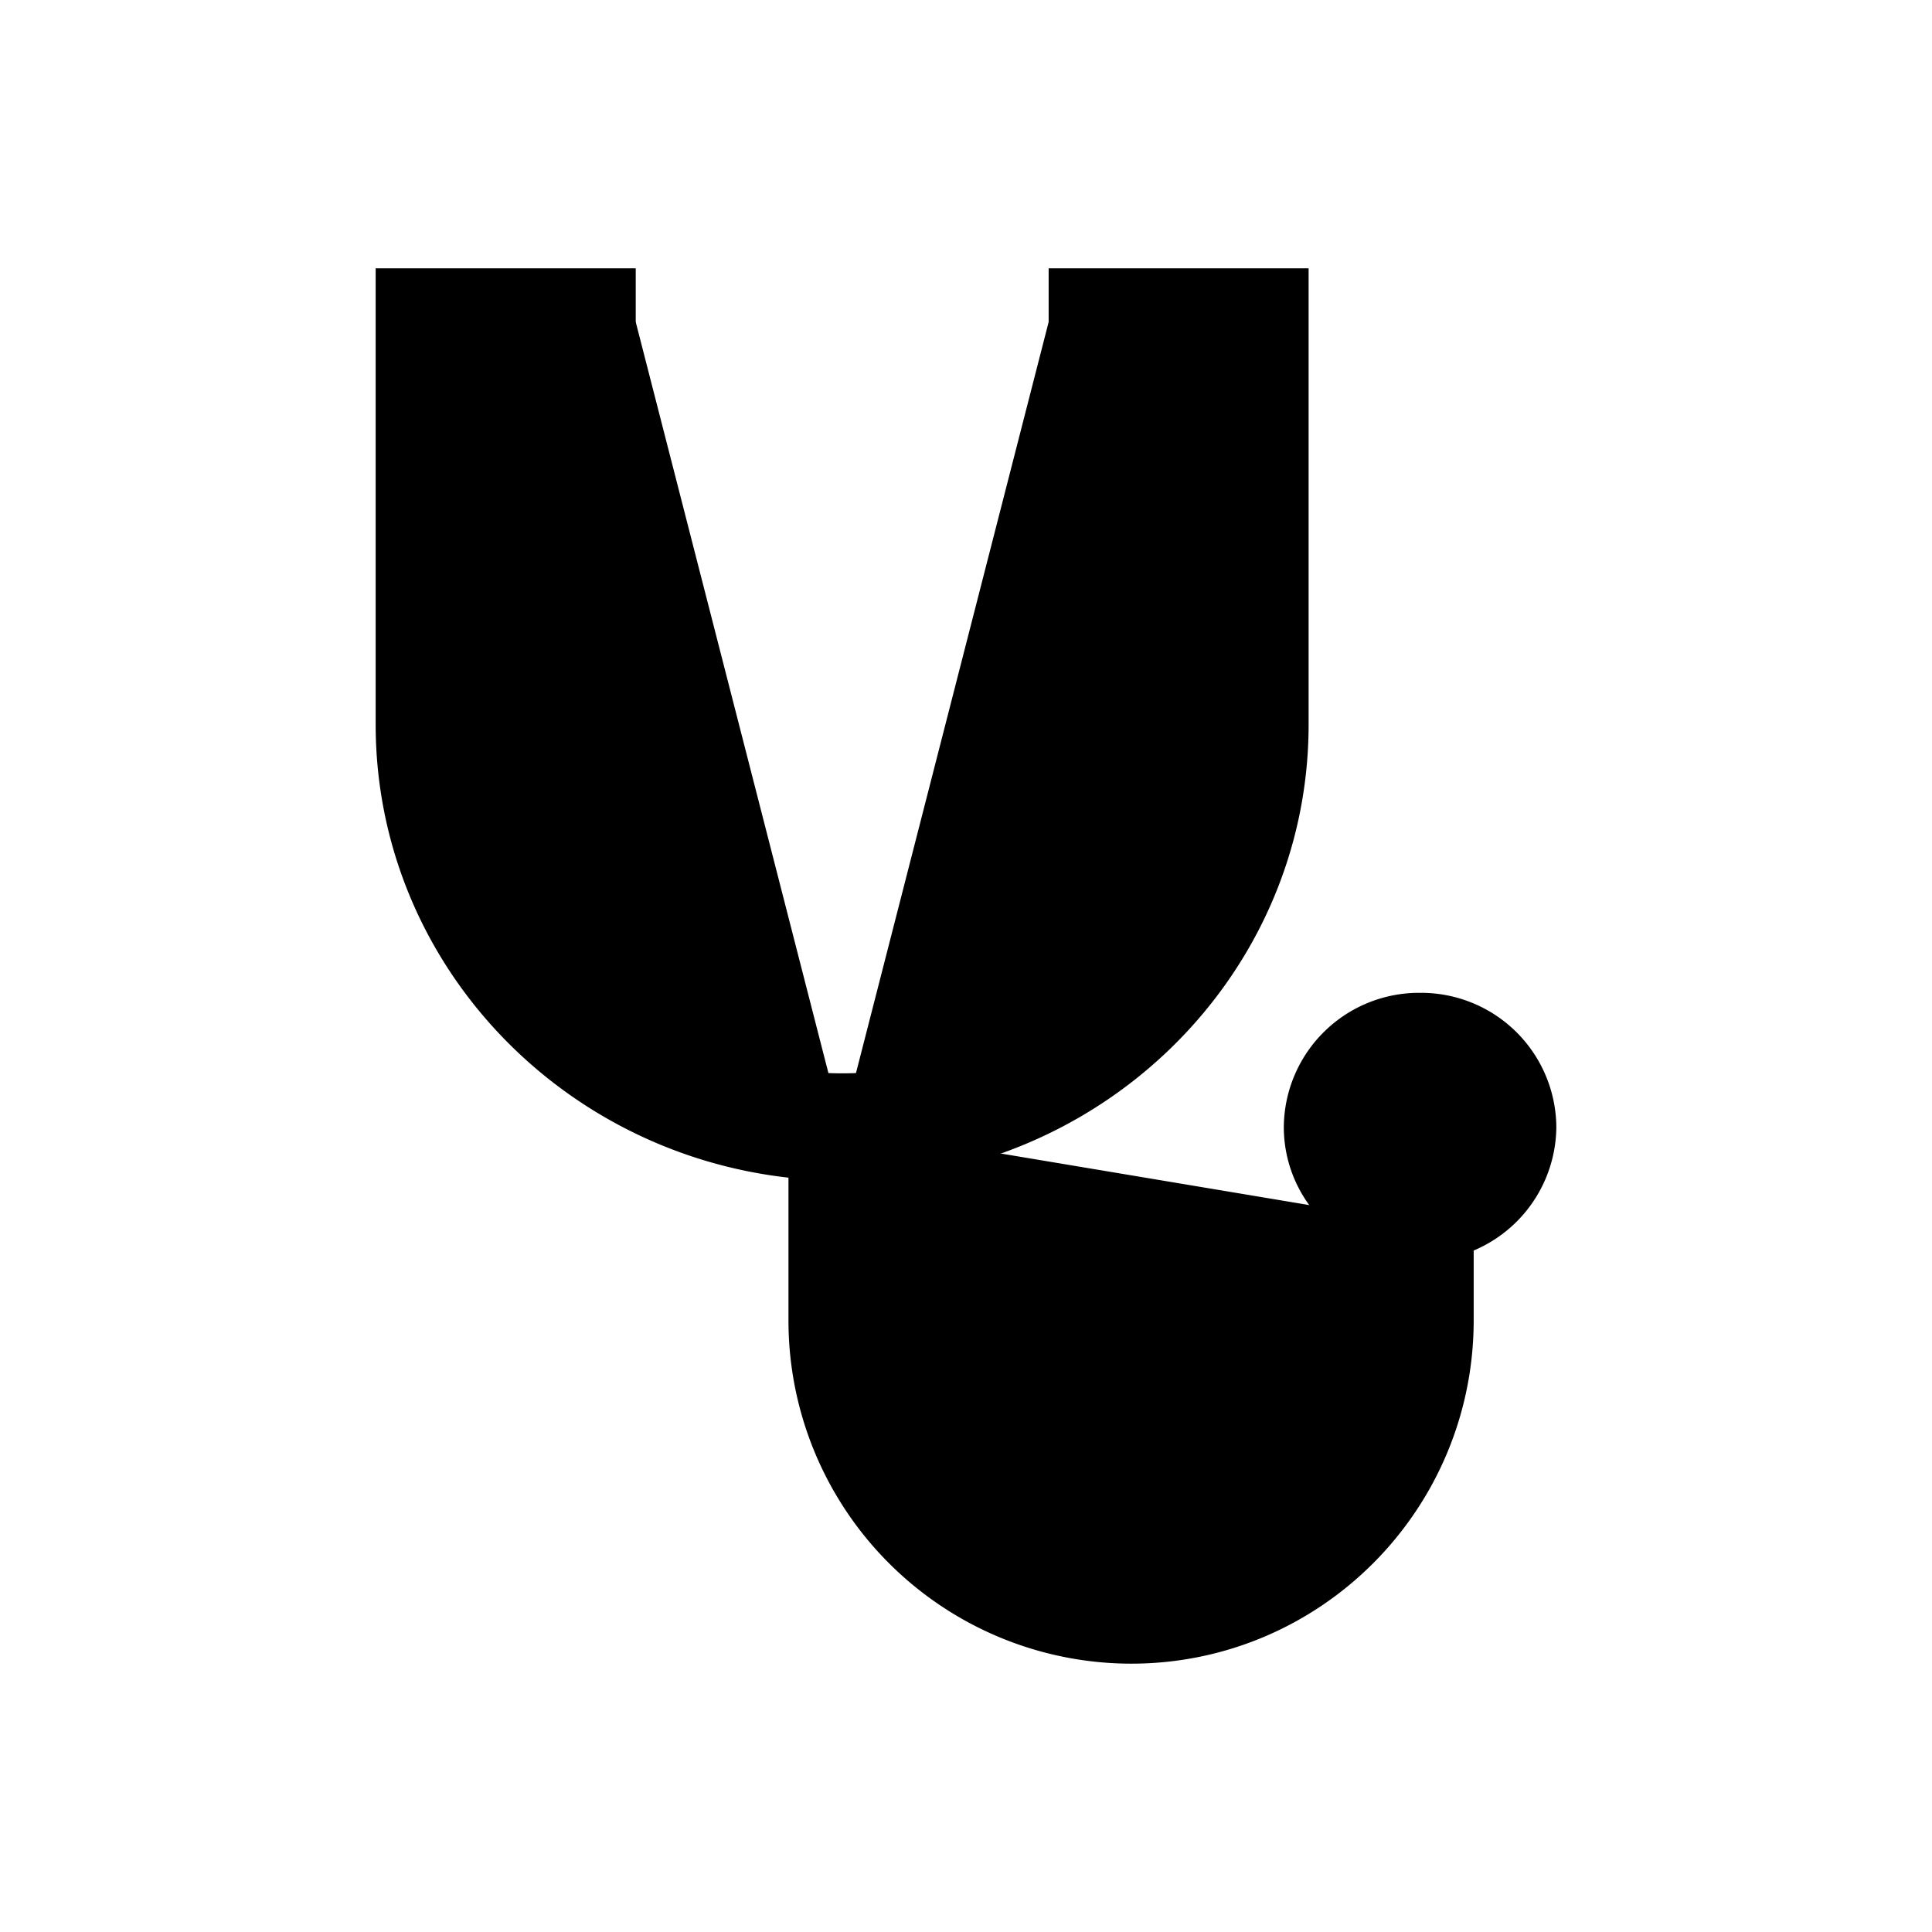 <svg xmlns="http://www.w3.org/2000/svg" viewBox="0 0 18 18"><path d="M13.23 11.4v.9c0 1.491-1.205 2.7-2.691 2.7a2.696 2.696 0 01-2.693-2.7v-1.8m0 0c2.124 0 3.846-1.68 3.846-3.75V3H9.77m-1.923 7.5C5.722 10.5 4 8.82 4 6.75V3h1.923m7.308 8.25A.76.76 0 0014 10.5a.76.76 0 00-.77-.75.76.76 0 00-.769.75c0 .415.344.75.77.75z" stroke="currentColor" vector-effect="non-scaling-stroke"></path></svg>